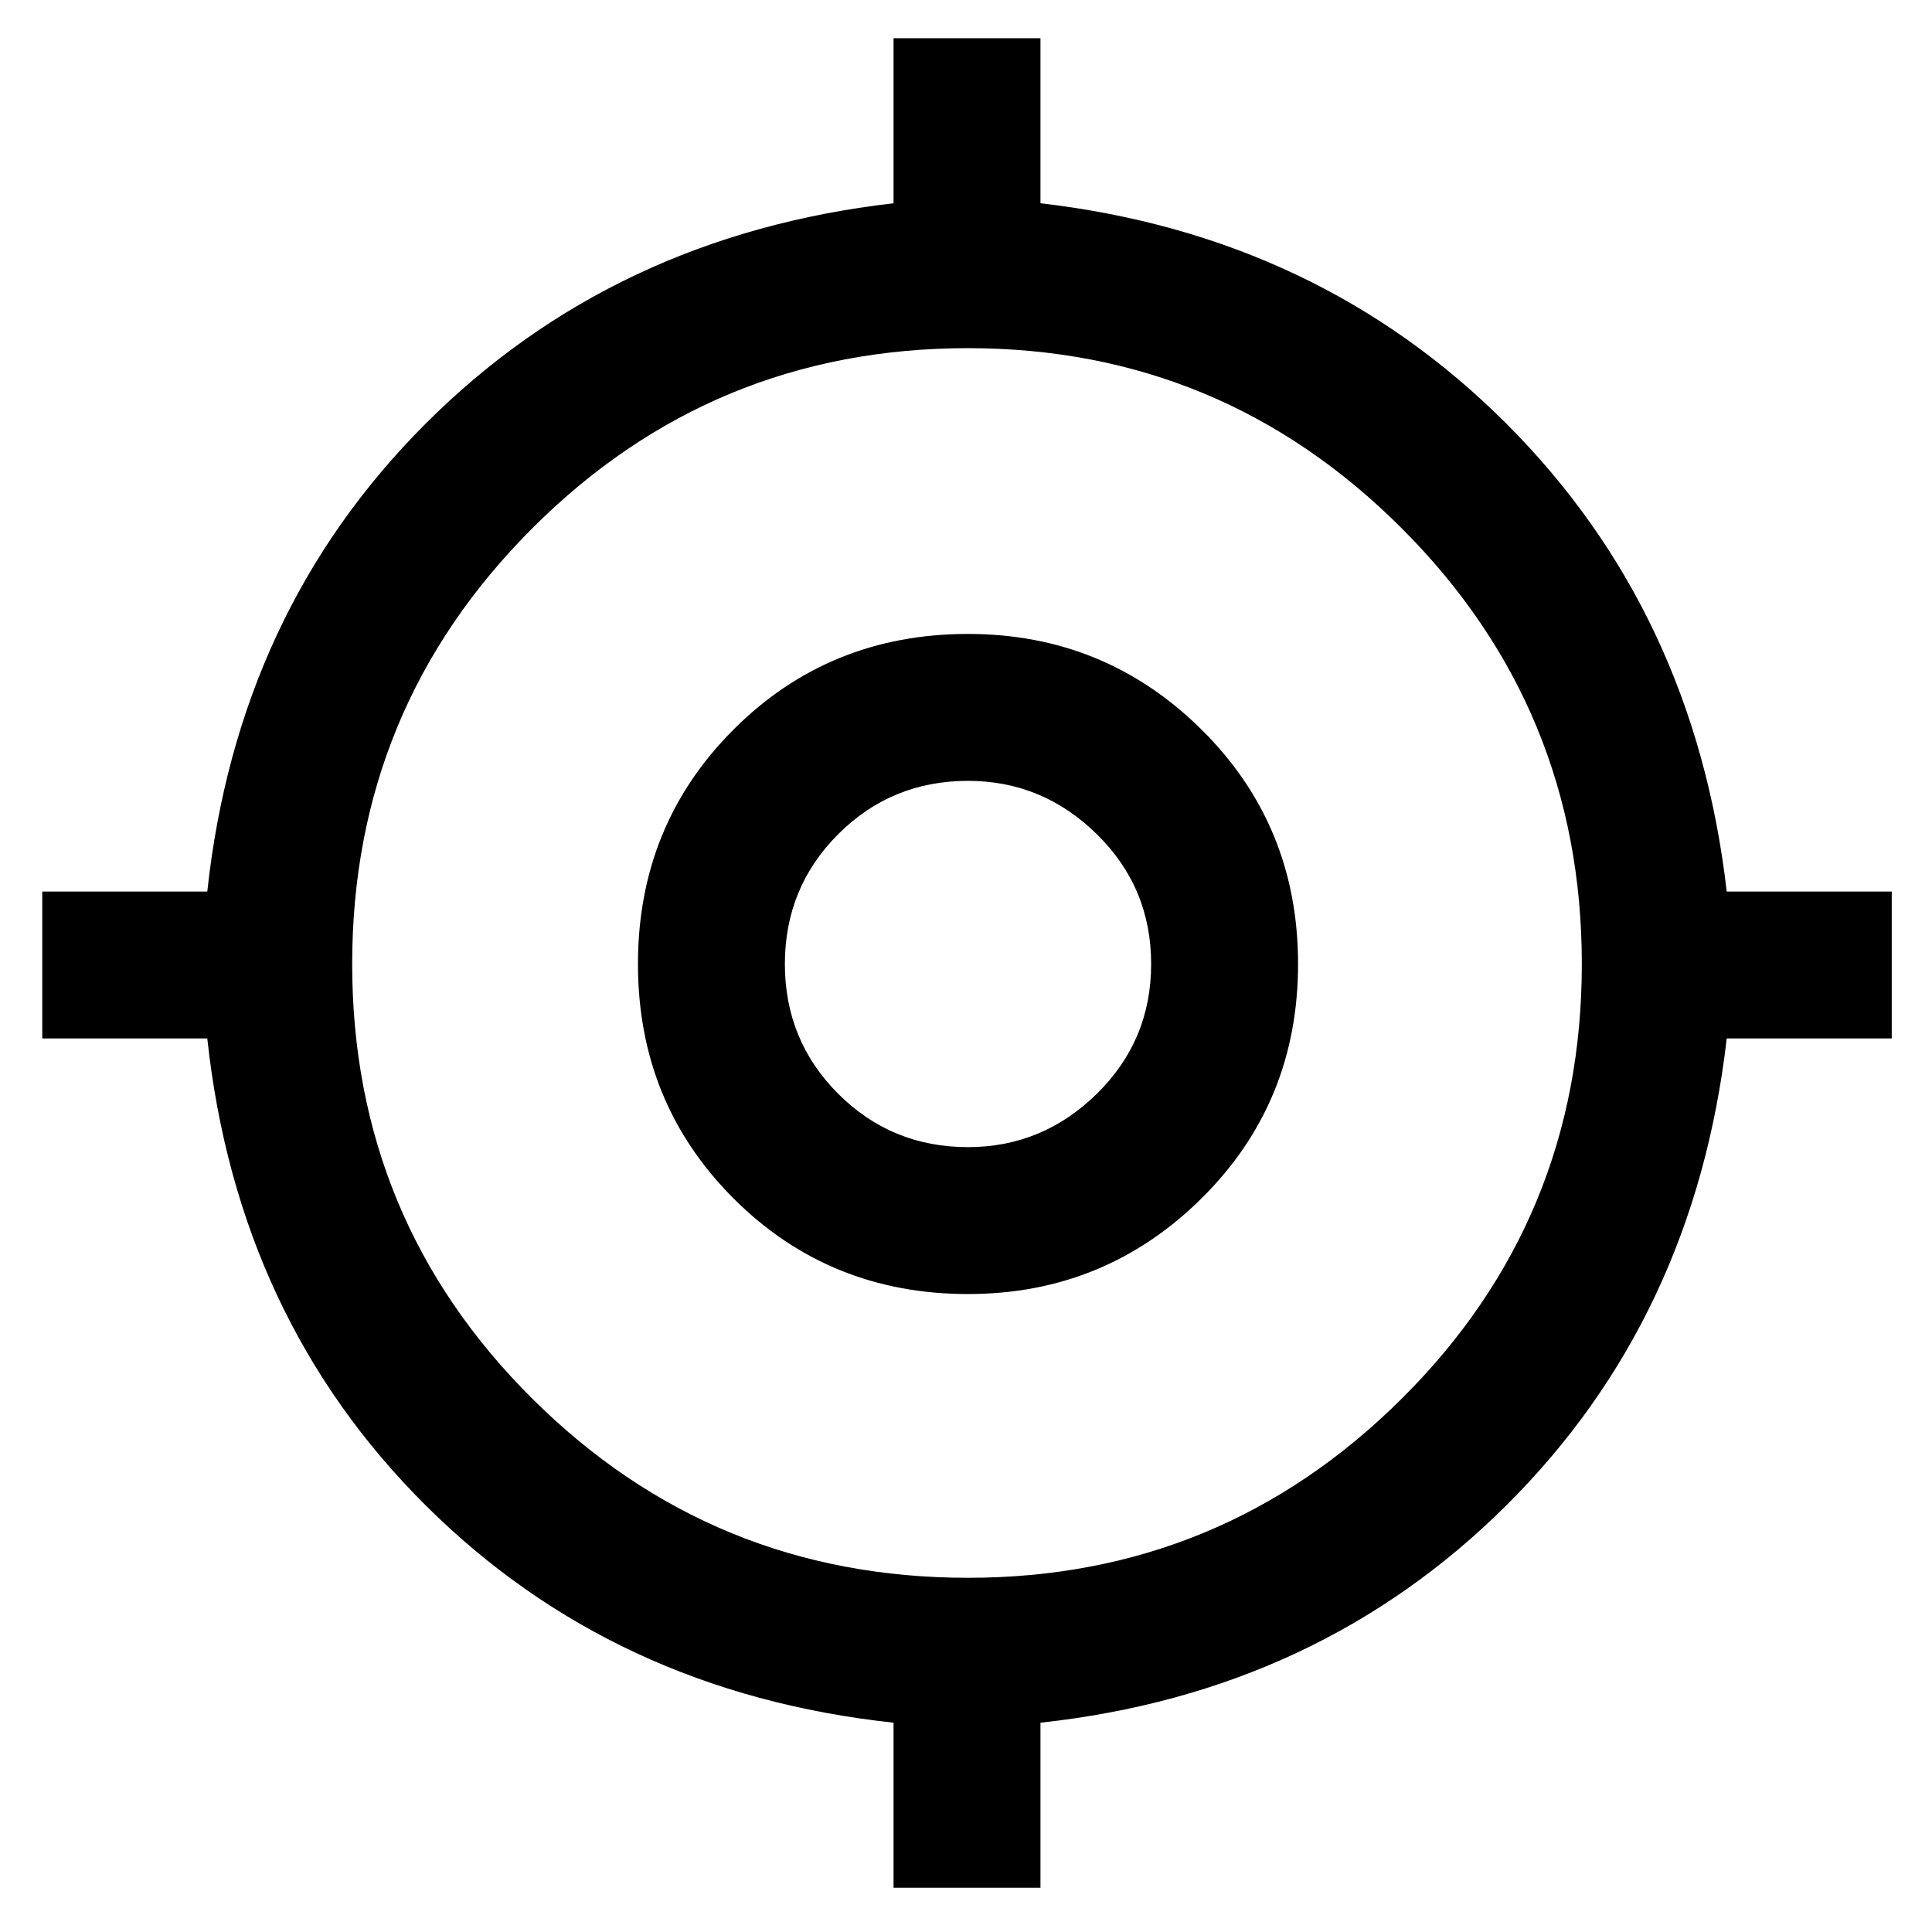 <svg xmlns="http://www.w3.org/2000/svg" height="48" width="48"><path d="M22.2 46.9V42.8Q15.25 42.05 10.575 37.4Q5.9 32.75 5.15 25.8H1.05V22.15H5.15Q5.9 15.2 10.575 10.525Q15.25 5.85 22.2 5.05V0.95H25.85V5.05Q32.75 5.85 37.425 10.525Q42.1 15.2 42.9 22.15H47V25.8H42.9Q42.1 32.75 37.425 37.4Q32.75 42.05 25.85 42.8V46.9ZM24.05 39.2Q30.35 39.2 34.825 34.75Q39.3 30.3 39.3 23.95Q39.3 17.6 34.825 13.125Q30.35 8.65 24.05 8.65Q17.7 8.65 13.225 13.125Q8.75 17.6 8.75 23.95Q8.75 30.3 13.225 34.75Q17.7 39.2 24.05 39.2ZM24.05 32.15Q20.6 32.15 18.225 29.775Q15.85 27.4 15.85 23.95Q15.85 20.5 18.225 18.125Q20.6 15.75 24.05 15.75Q27.45 15.75 29.85 18.125Q32.25 20.5 32.25 23.95Q32.25 27.4 29.85 29.775Q27.45 32.15 24.05 32.15ZM24.05 28.5Q25.9 28.5 27.25 27.175Q28.6 25.85 28.6 23.95Q28.6 22.05 27.25 20.725Q25.9 19.4 24.05 19.4Q22.15 19.4 20.825 20.725Q19.5 22.05 19.5 23.95Q19.5 25.85 20.825 27.175Q22.15 28.5 24.05 28.5ZM24.05 23.95Q24.05 23.95 24.05 23.95Q24.05 23.95 24.05 23.95Q24.05 23.95 24.05 23.95Q24.05 23.95 24.05 23.95Q24.05 23.95 24.05 23.95Q24.05 23.95 24.05 23.95Q24.05 23.95 24.05 23.95Q24.05 23.95 24.05 23.95Z"/></svg>